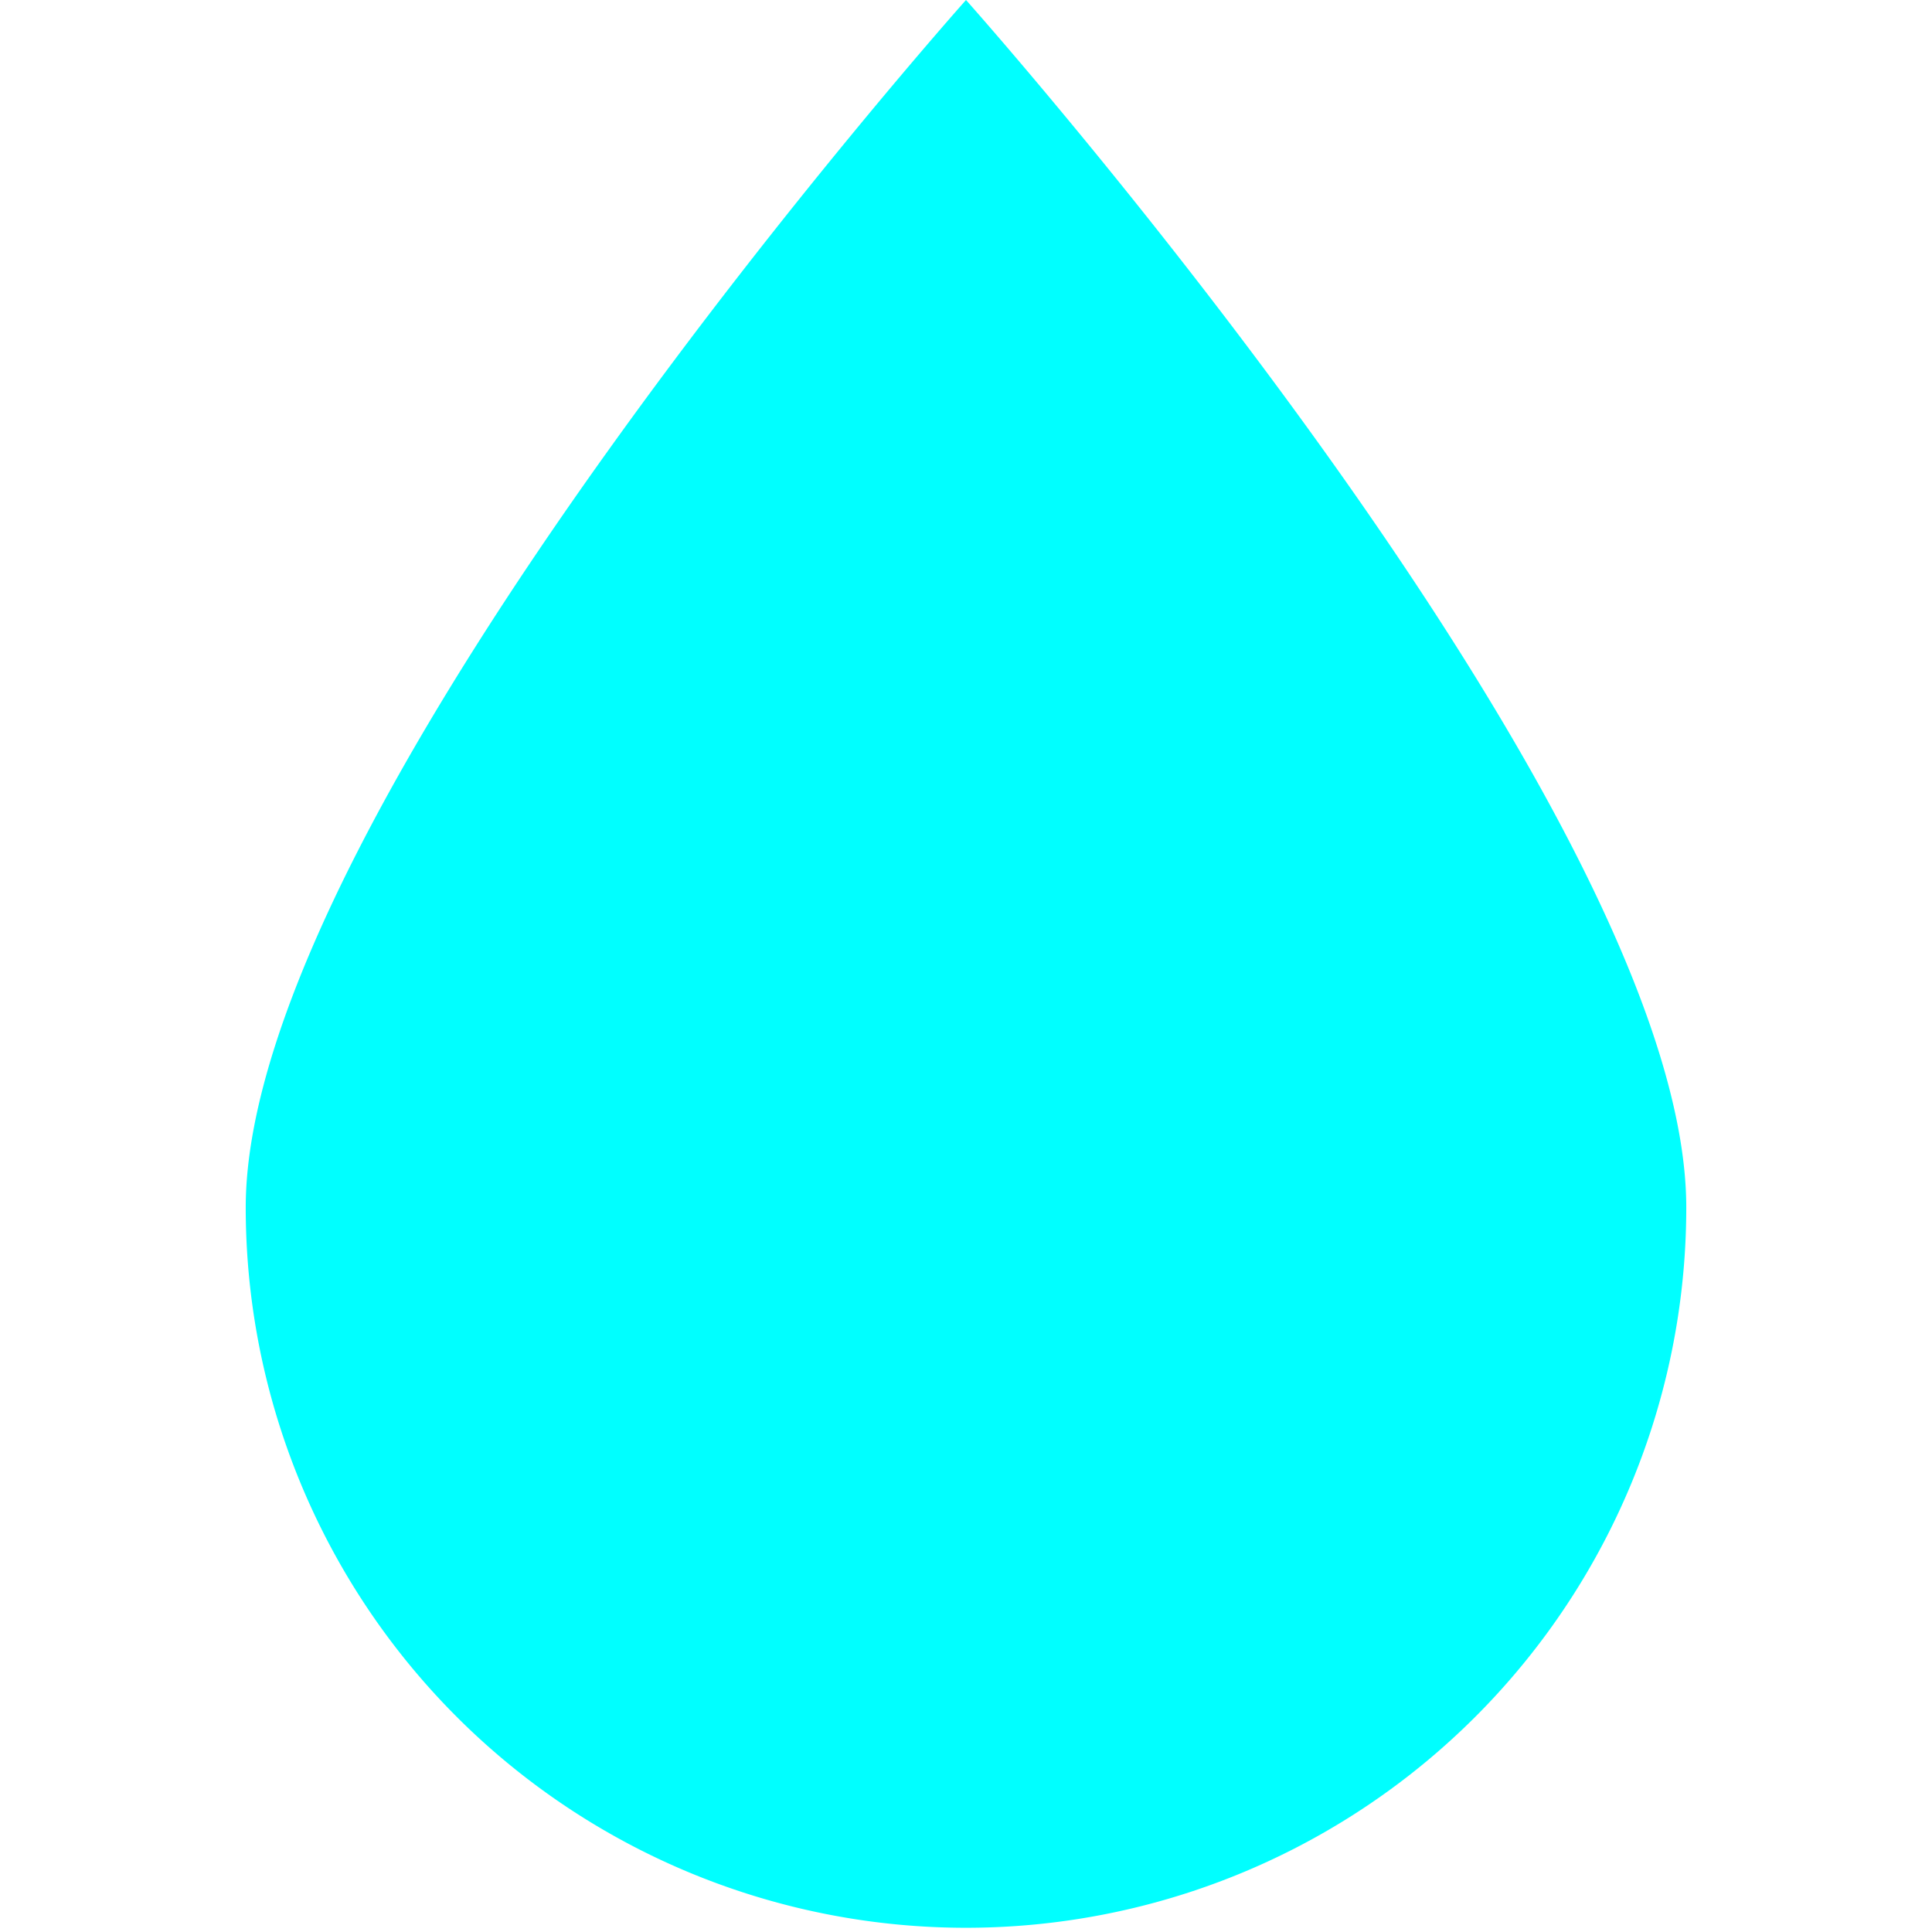 <svg id="图层_1" data-name="图层 1" xmlns="http://www.w3.org/2000/svg" viewBox="0 0 64 64"><defs><style>.cls-1{fill:aqua;}</style></defs><title>未标题-1</title><path class="cls-1" d="M32,0S55.86,26.75,55.86,40A23.86,23.86,0,1,1,8.14,40C8.14,26.75,32,0,32,0Zm0,0"/></svg>